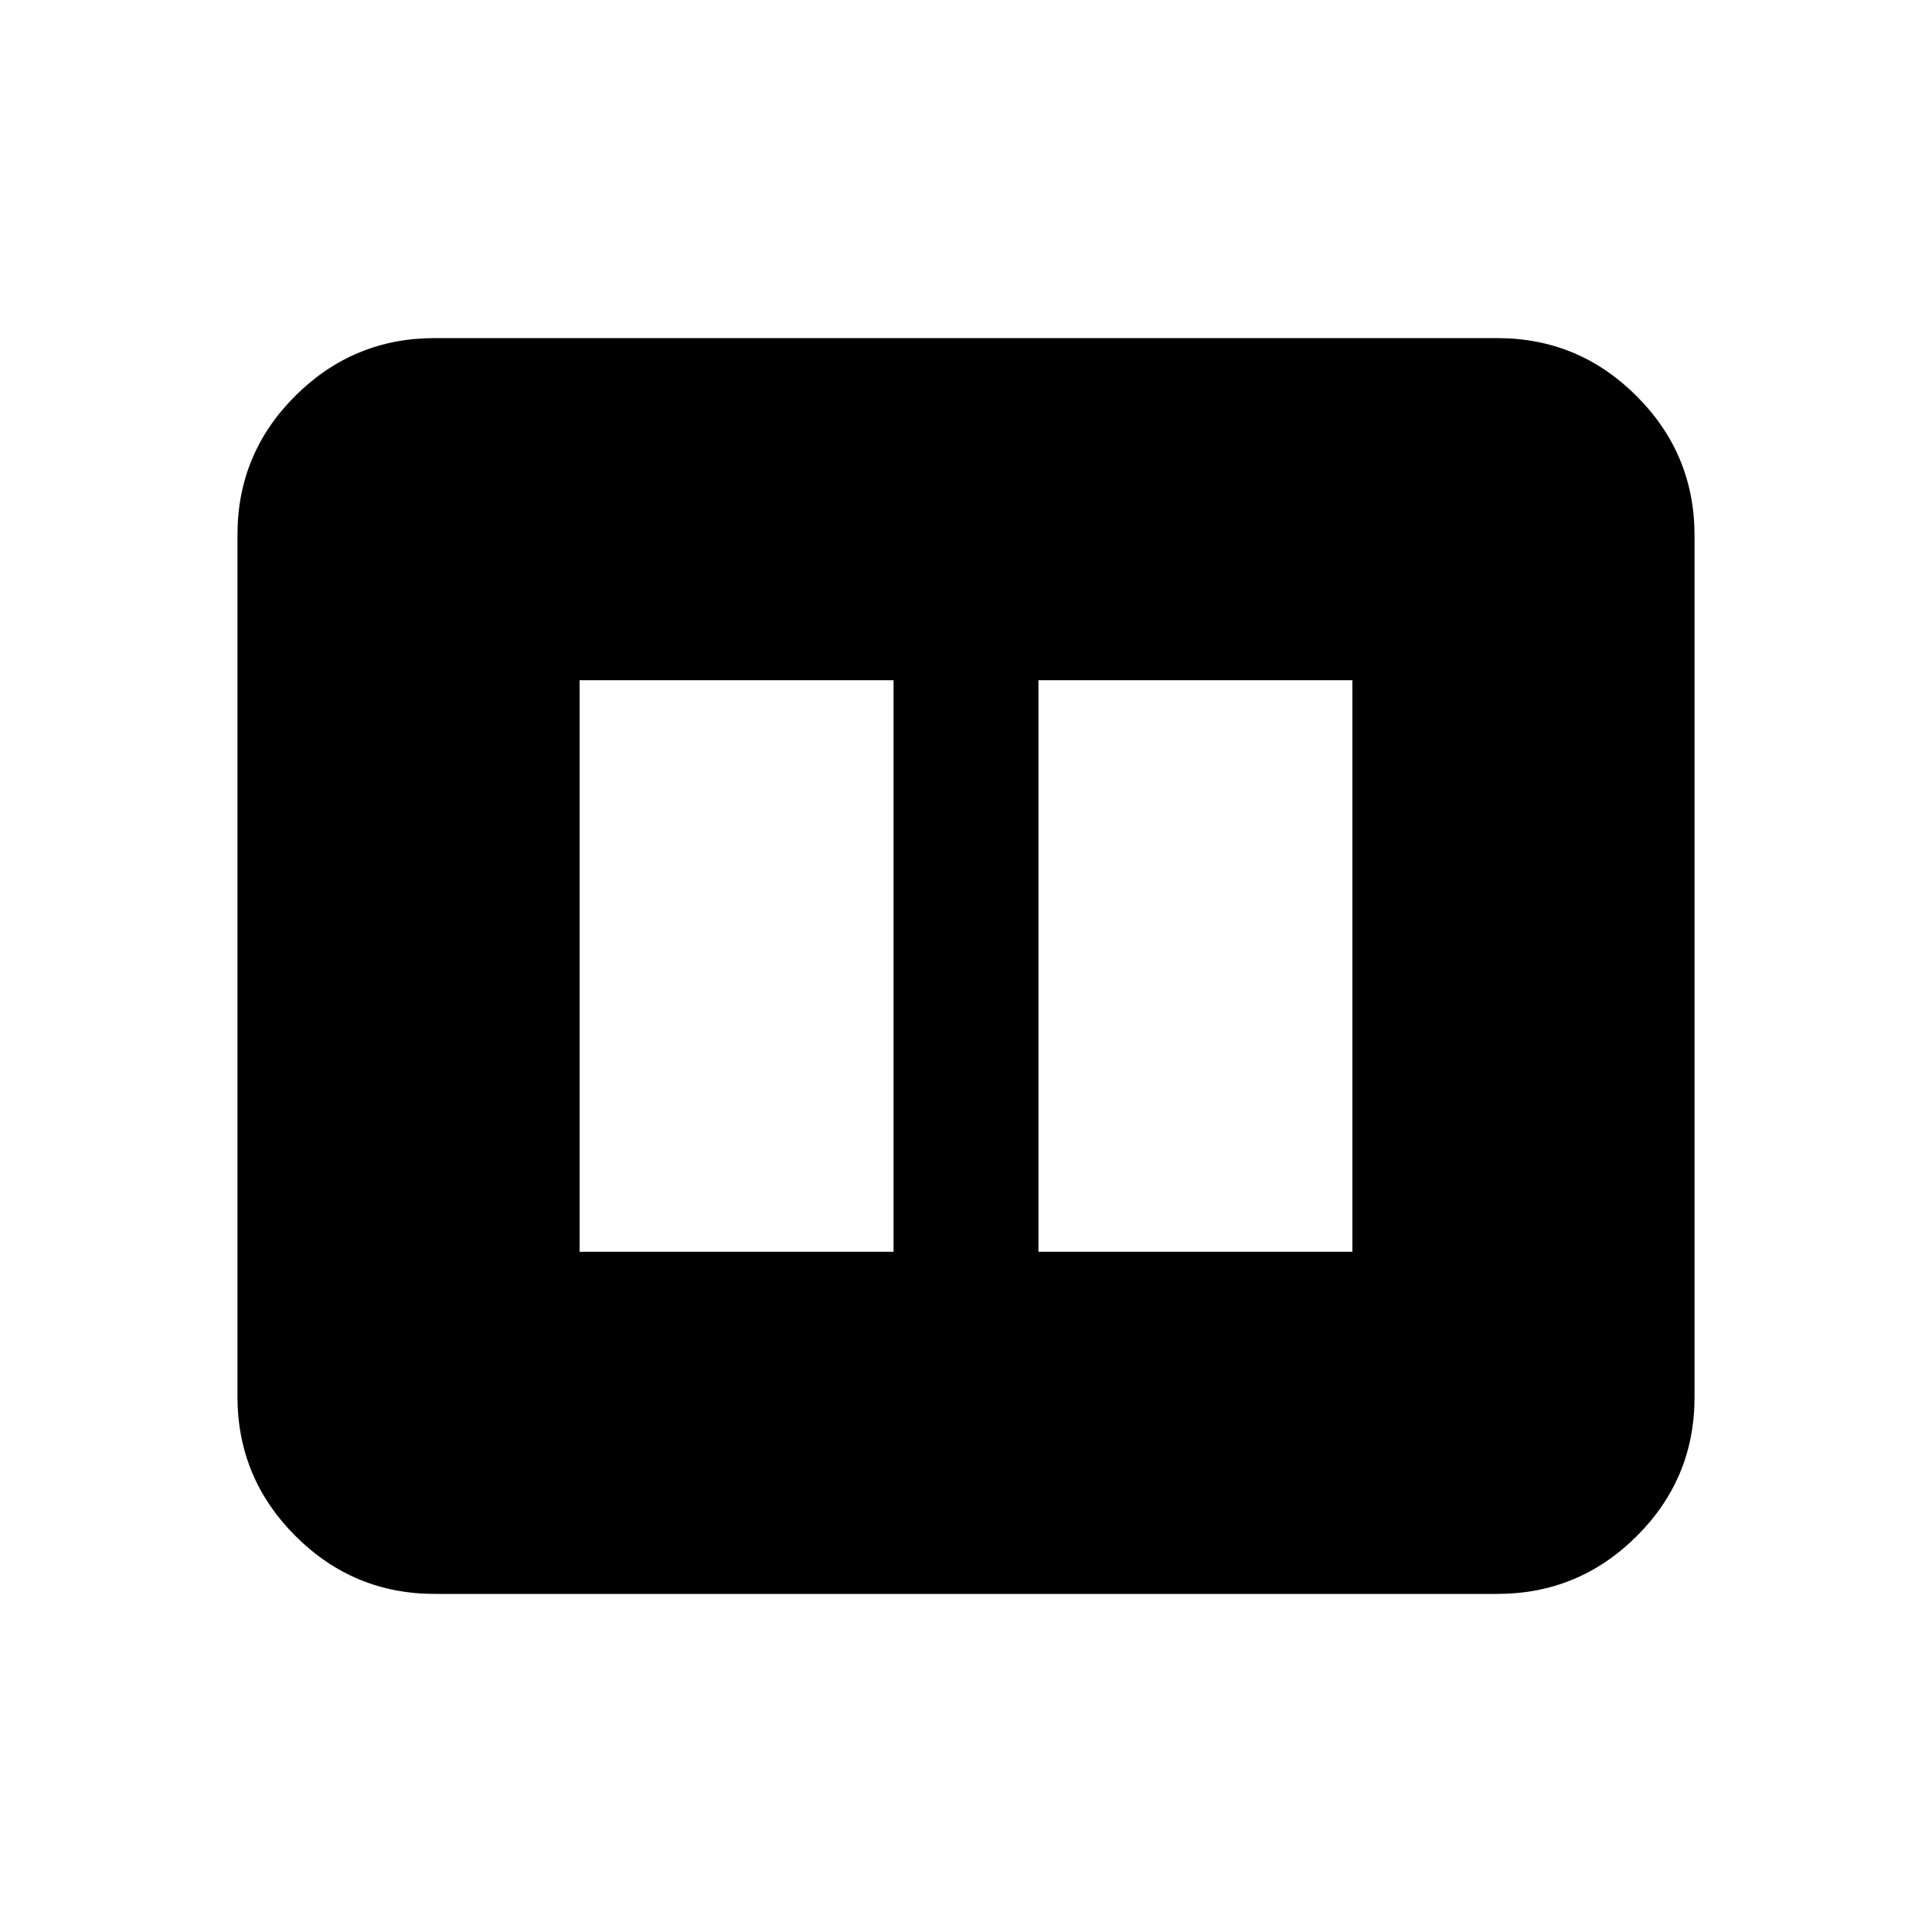 <svg xmlns="http://www.w3.org/2000/svg" height="20" viewBox="0 -960 960 960" width="20"><path d="M516-338h156v-284H516v284Zm-228 0h156v-284H288v284Zm-72 170q-40.42 0-69.21-28.8Q118-225.6 118-266.04v-428.24q0-40.44 28.79-69.08T216-792h528q40.42 0 69.21 28.8Q842-734.4 842-693.96v428.24q0 40.45-28.79 69.08Q784.42-168 744-168H216Z"/></svg>
